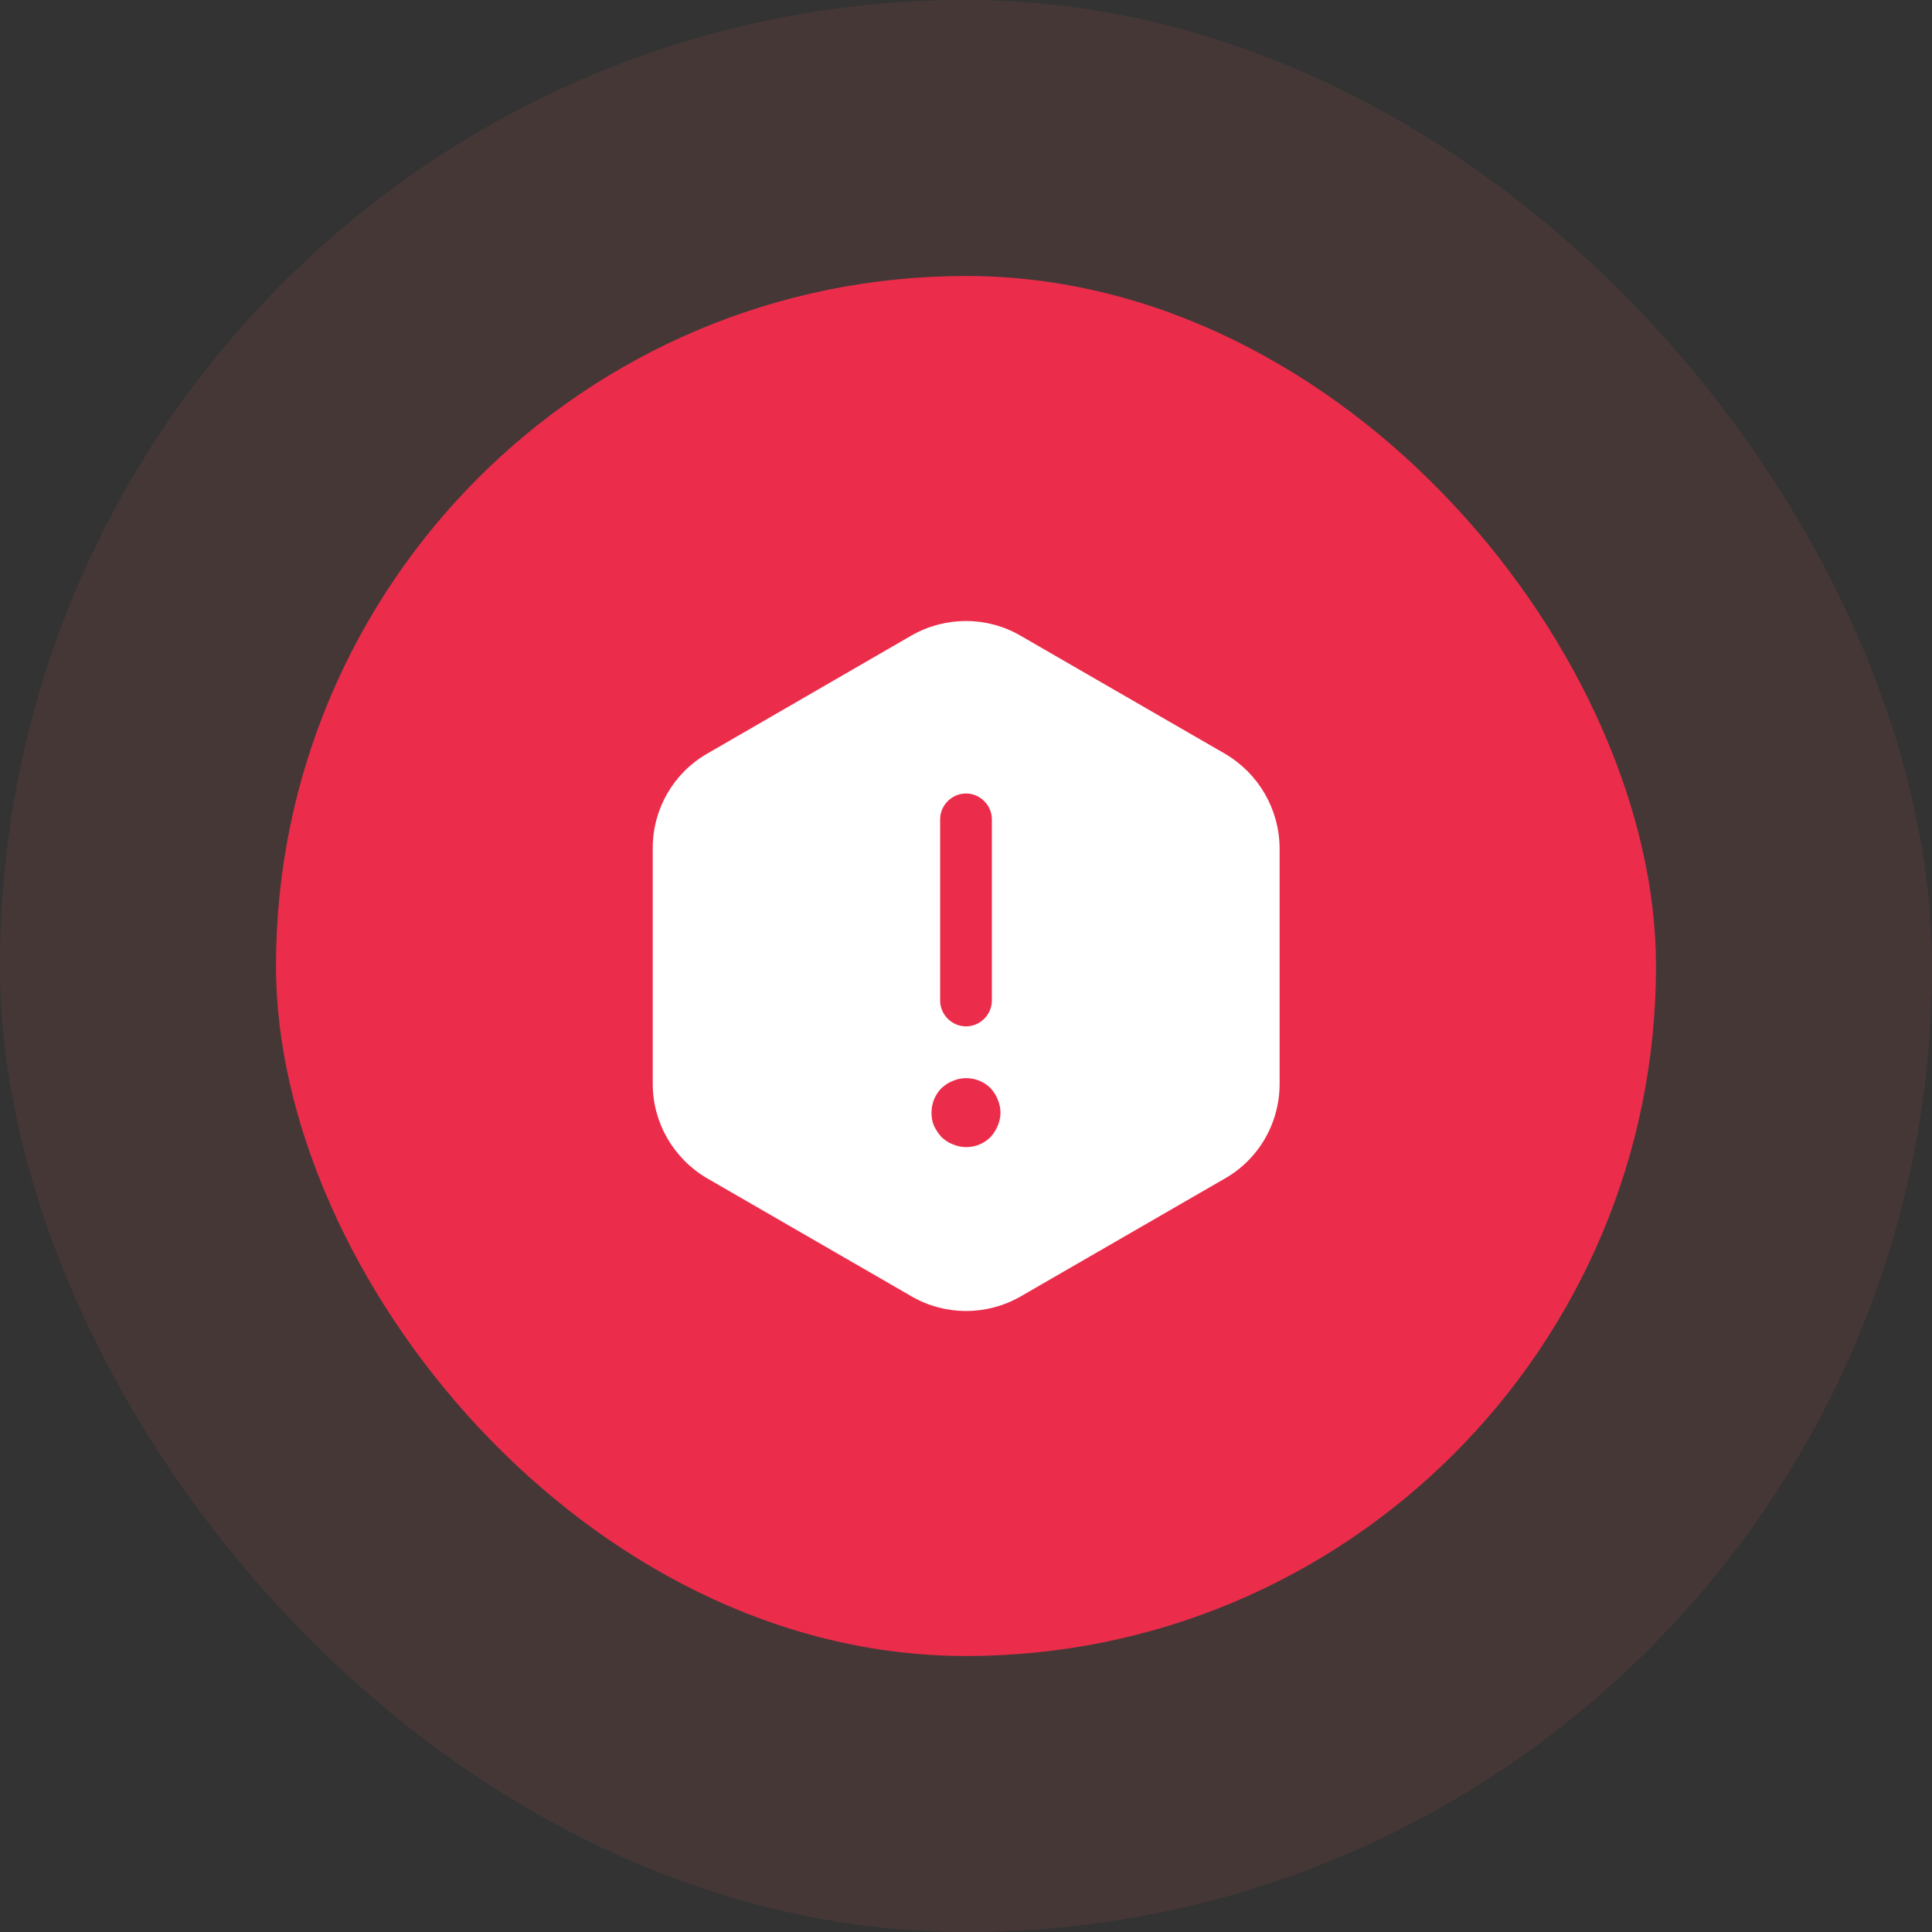 <svg width="56" height="56" viewBox="0 0 56 56" fill="none" xmlns="http://www.w3.org/2000/svg">
<rect x="0" y="0" width="56" height="56" fill="#333333" stroke="none"/>
<rect width="56" height="56" rx="28" fill="#F25B60" fill-opacity="0.1"/>
<rect x="8" y="8" width="40" height="40" rx="20" fill="#EB2D4B"/>
<path d="M35.51 21.85L29.57 18.42C28.6 17.86 27.4 17.86 26.42 18.42L20.49 21.85C19.52 22.41 18.92 23.45 18.92 24.58V31.42C18.92 32.54 19.52 33.58 20.49 34.15L26.43 37.58C27.4 38.14 28.6 38.14 29.58 37.58L35.52 34.15C36.49 33.59 37.09 32.55 37.09 31.42V24.58C37.08 23.45 36.48 22.42 35.51 21.85ZM27.25 23.75C27.25 23.34 27.59 23 28 23C28.41 23 28.75 23.34 28.75 23.75V29C28.75 29.41 28.41 29.75 28 29.75C27.59 29.75 27.25 29.41 27.25 29V23.75ZM28.92 32.63C28.87 32.75 28.8 32.86 28.71 32.96C28.52 33.15 28.27 33.25 28 33.25C27.87 33.25 27.74 33.22 27.62 33.17C27.49 33.12 27.39 33.05 27.29 32.96C27.2 32.86 27.13 32.75 27.07 32.63C27.02 32.51 27 32.38 27 32.25C27 31.99 27.1 31.73 27.29 31.54C27.39 31.45 27.49 31.38 27.62 31.33C27.99 31.17 28.43 31.26 28.71 31.54C28.8 31.64 28.87 31.74 28.92 31.87C28.97 31.99 29 32.12 29 32.25C29 32.38 28.97 32.51 28.92 32.63Z" fill="white"/>
</svg>
